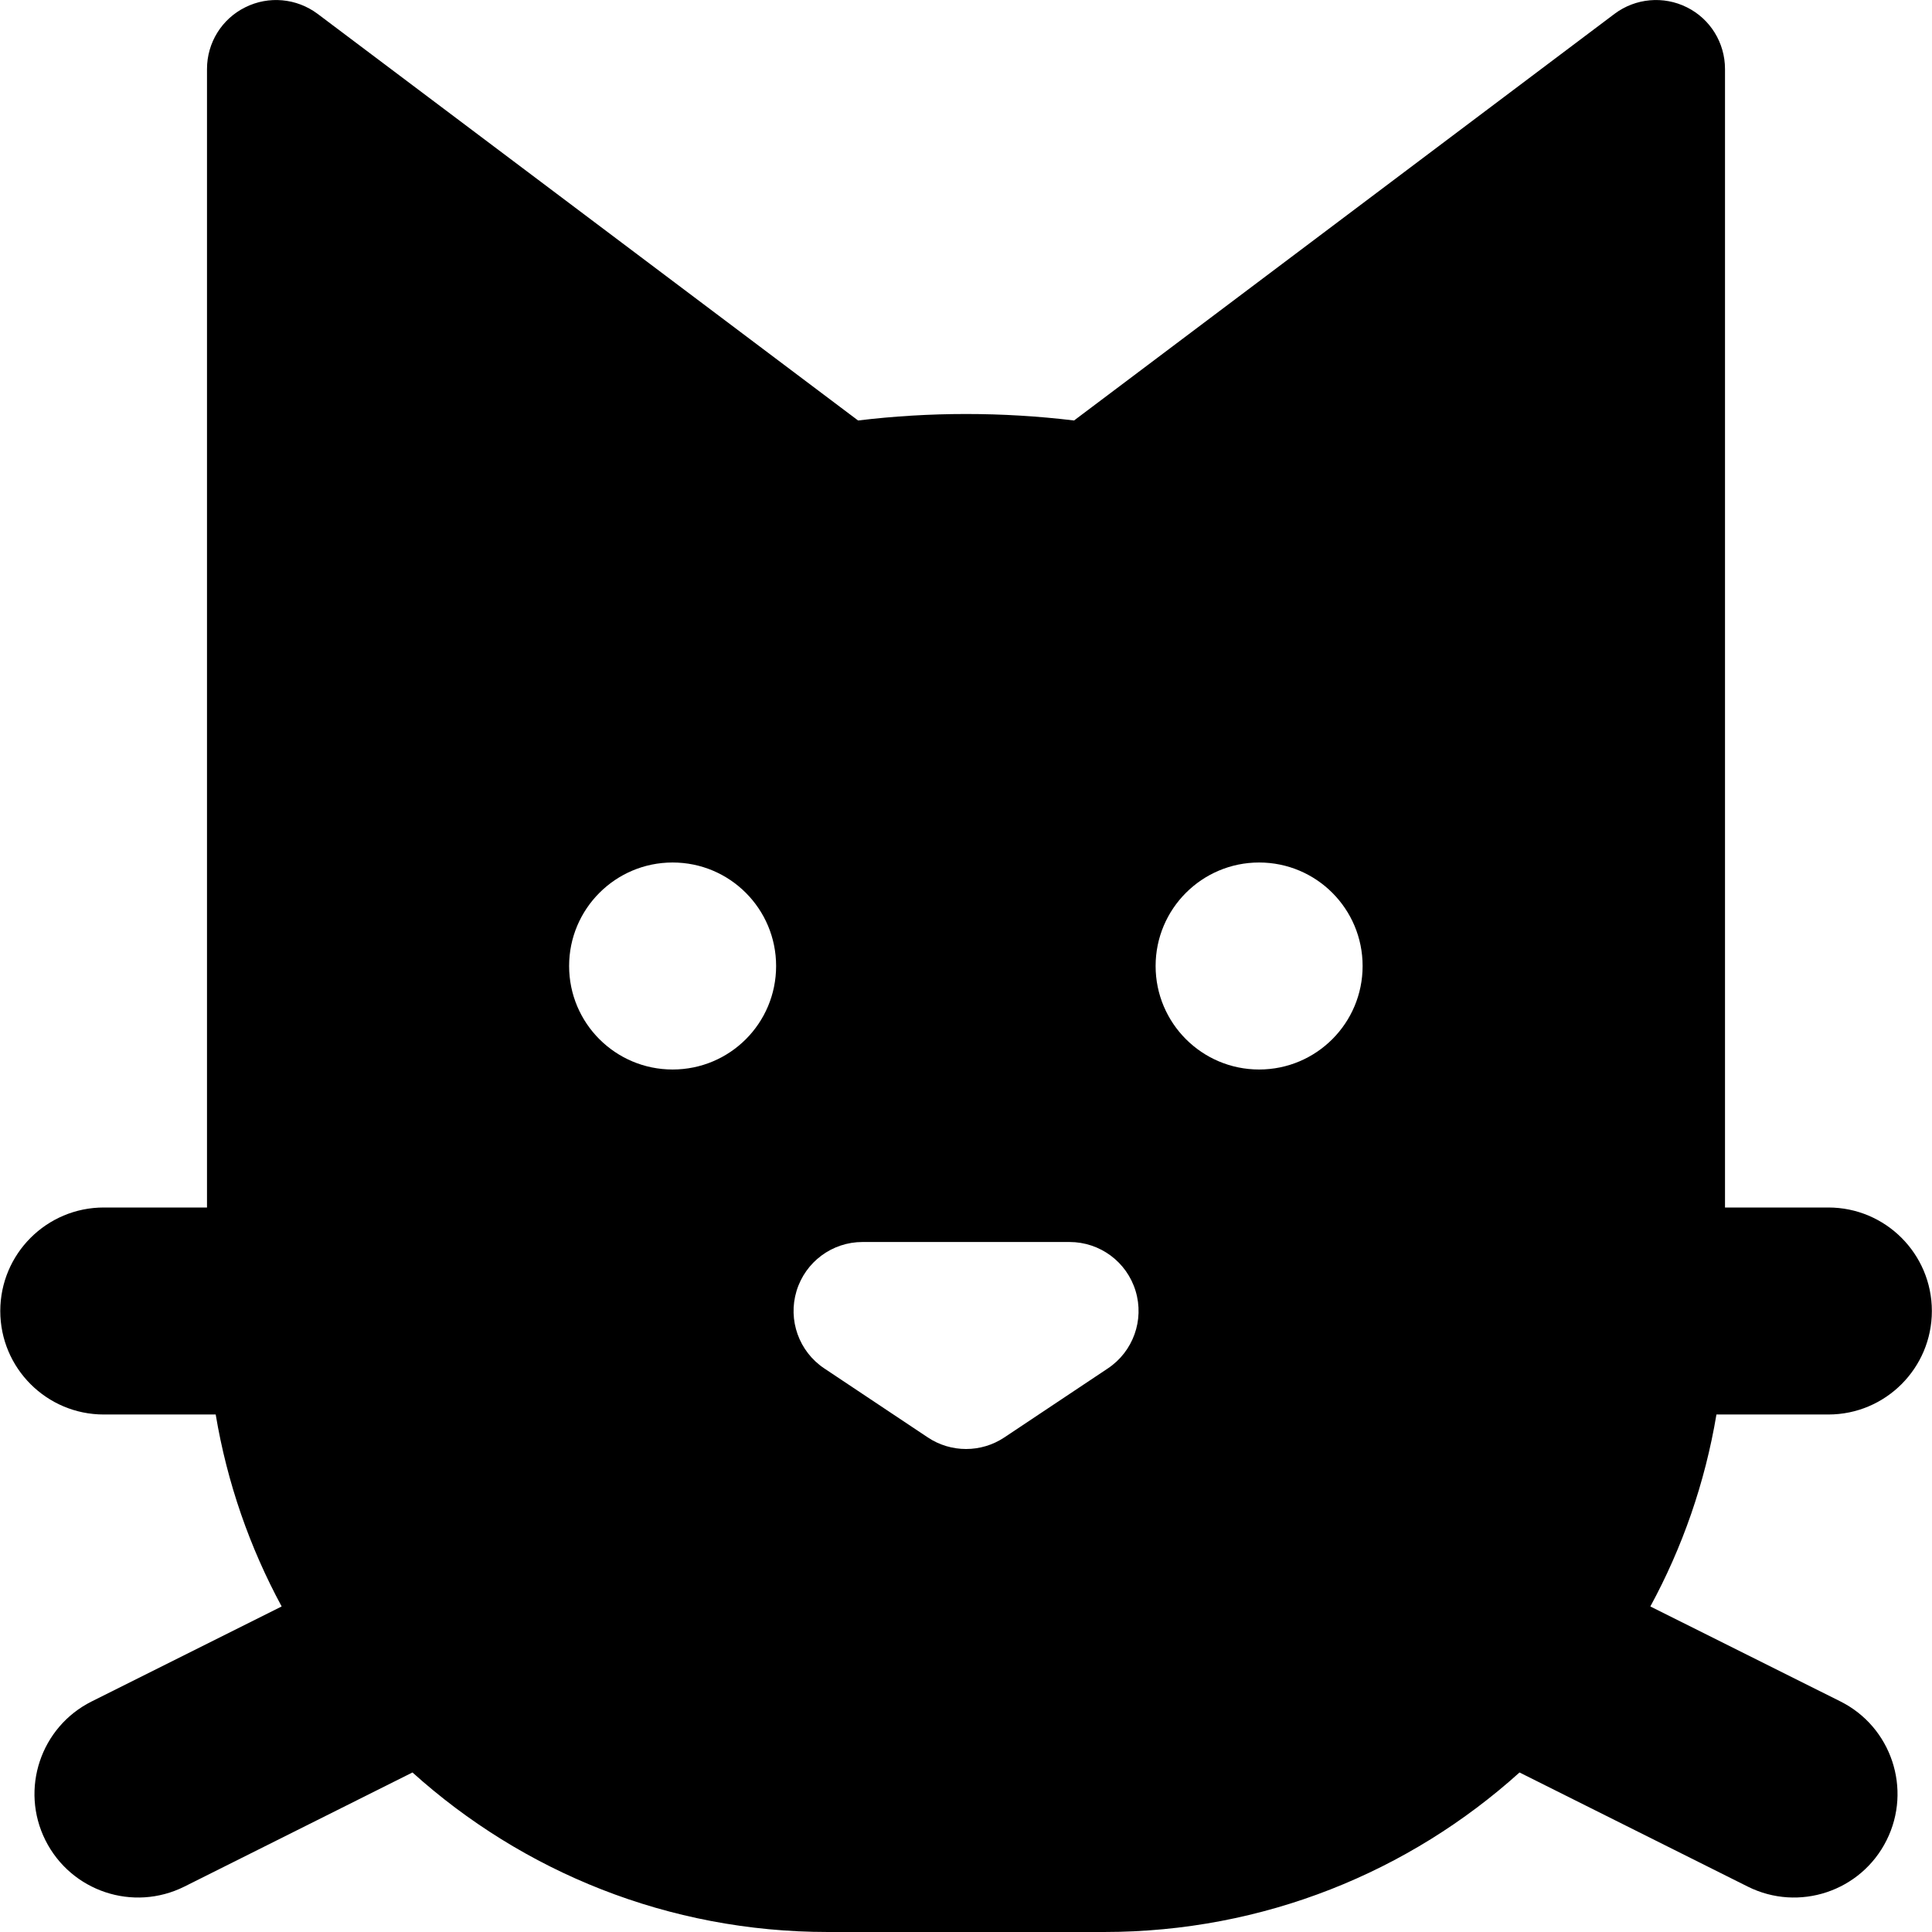 <svg width="14" height="14" viewBox="0 0 14 14" fill="none" xmlns="http://www.w3.org/2000/svg">
<g clip-path="url(#clip0_1068_187236)">
<path fill-rule="evenodd" clip-rule="evenodd" d="M1.777 0.053C1.947 -0.032 2.149 -0.013 2.301 0.1L6.218 3.047C6.475 3.016 6.736 3 7 3C7.265 3 7.526 3.016 7.783 3.047L11.7 0.1C11.851 -0.013 12.054 -0.032 12.224 0.053C12.393 0.137 12.5 0.31 12.5 0.5V6.177V6.182V8.75H13.249C13.663 8.75 13.999 9.086 13.999 9.5C13.999 9.914 13.663 10.25 13.249 10.25H12.438C12.355 10.746 12.191 11.214 11.959 11.641L13.336 12.329C13.706 12.514 13.856 12.965 13.671 13.335C13.486 13.706 13.035 13.856 12.665 13.671L11.011 12.844C10.214 13.563 9.158 14 8 14H6C4.842 14 3.787 13.563 2.989 12.844L1.336 13.671C0.965 13.856 0.515 13.706 0.329 13.335C0.144 12.965 0.294 12.514 0.665 12.329L2.041 11.641C1.81 11.214 1.646 10.746 1.563 10.25H0.752C0.338 10.25 0.002 9.914 0.002 9.5C0.002 9.086 0.338 8.75 0.752 8.75H1.5V6.182V0.5C1.5 0.31 1.607 0.137 1.777 0.053ZM9.124 7.75C9.539 7.75 9.874 7.414 9.874 7C9.874 6.586 9.539 6.25 9.124 6.25C8.71 6.25 8.374 6.586 8.374 7C8.374 7.414 8.71 7.75 9.124 7.75ZM4.874 7.75C5.289 7.75 5.624 7.415 5.624 7C5.624 6.586 5.289 6.25 4.874 6.25C4.46 6.25 4.124 6.586 4.124 7C4.124 7.415 4.46 7.75 4.874 7.75ZM5.772 9.355C5.836 9.144 6.03 9 6.25 9H7.75C7.971 9 8.165 9.144 8.229 9.355C8.293 9.566 8.211 9.794 8.028 9.916L7.278 10.416C7.11 10.528 6.891 10.528 6.723 10.416L5.973 9.916C5.79 9.794 5.708 9.566 5.772 9.355Z" fill="black"/>
</g>
<defs>
<clipPath id="clip0_1068_187236">
<rect width="14" height="14" fill="white"/>
</clipPath>
</defs>
</svg>
